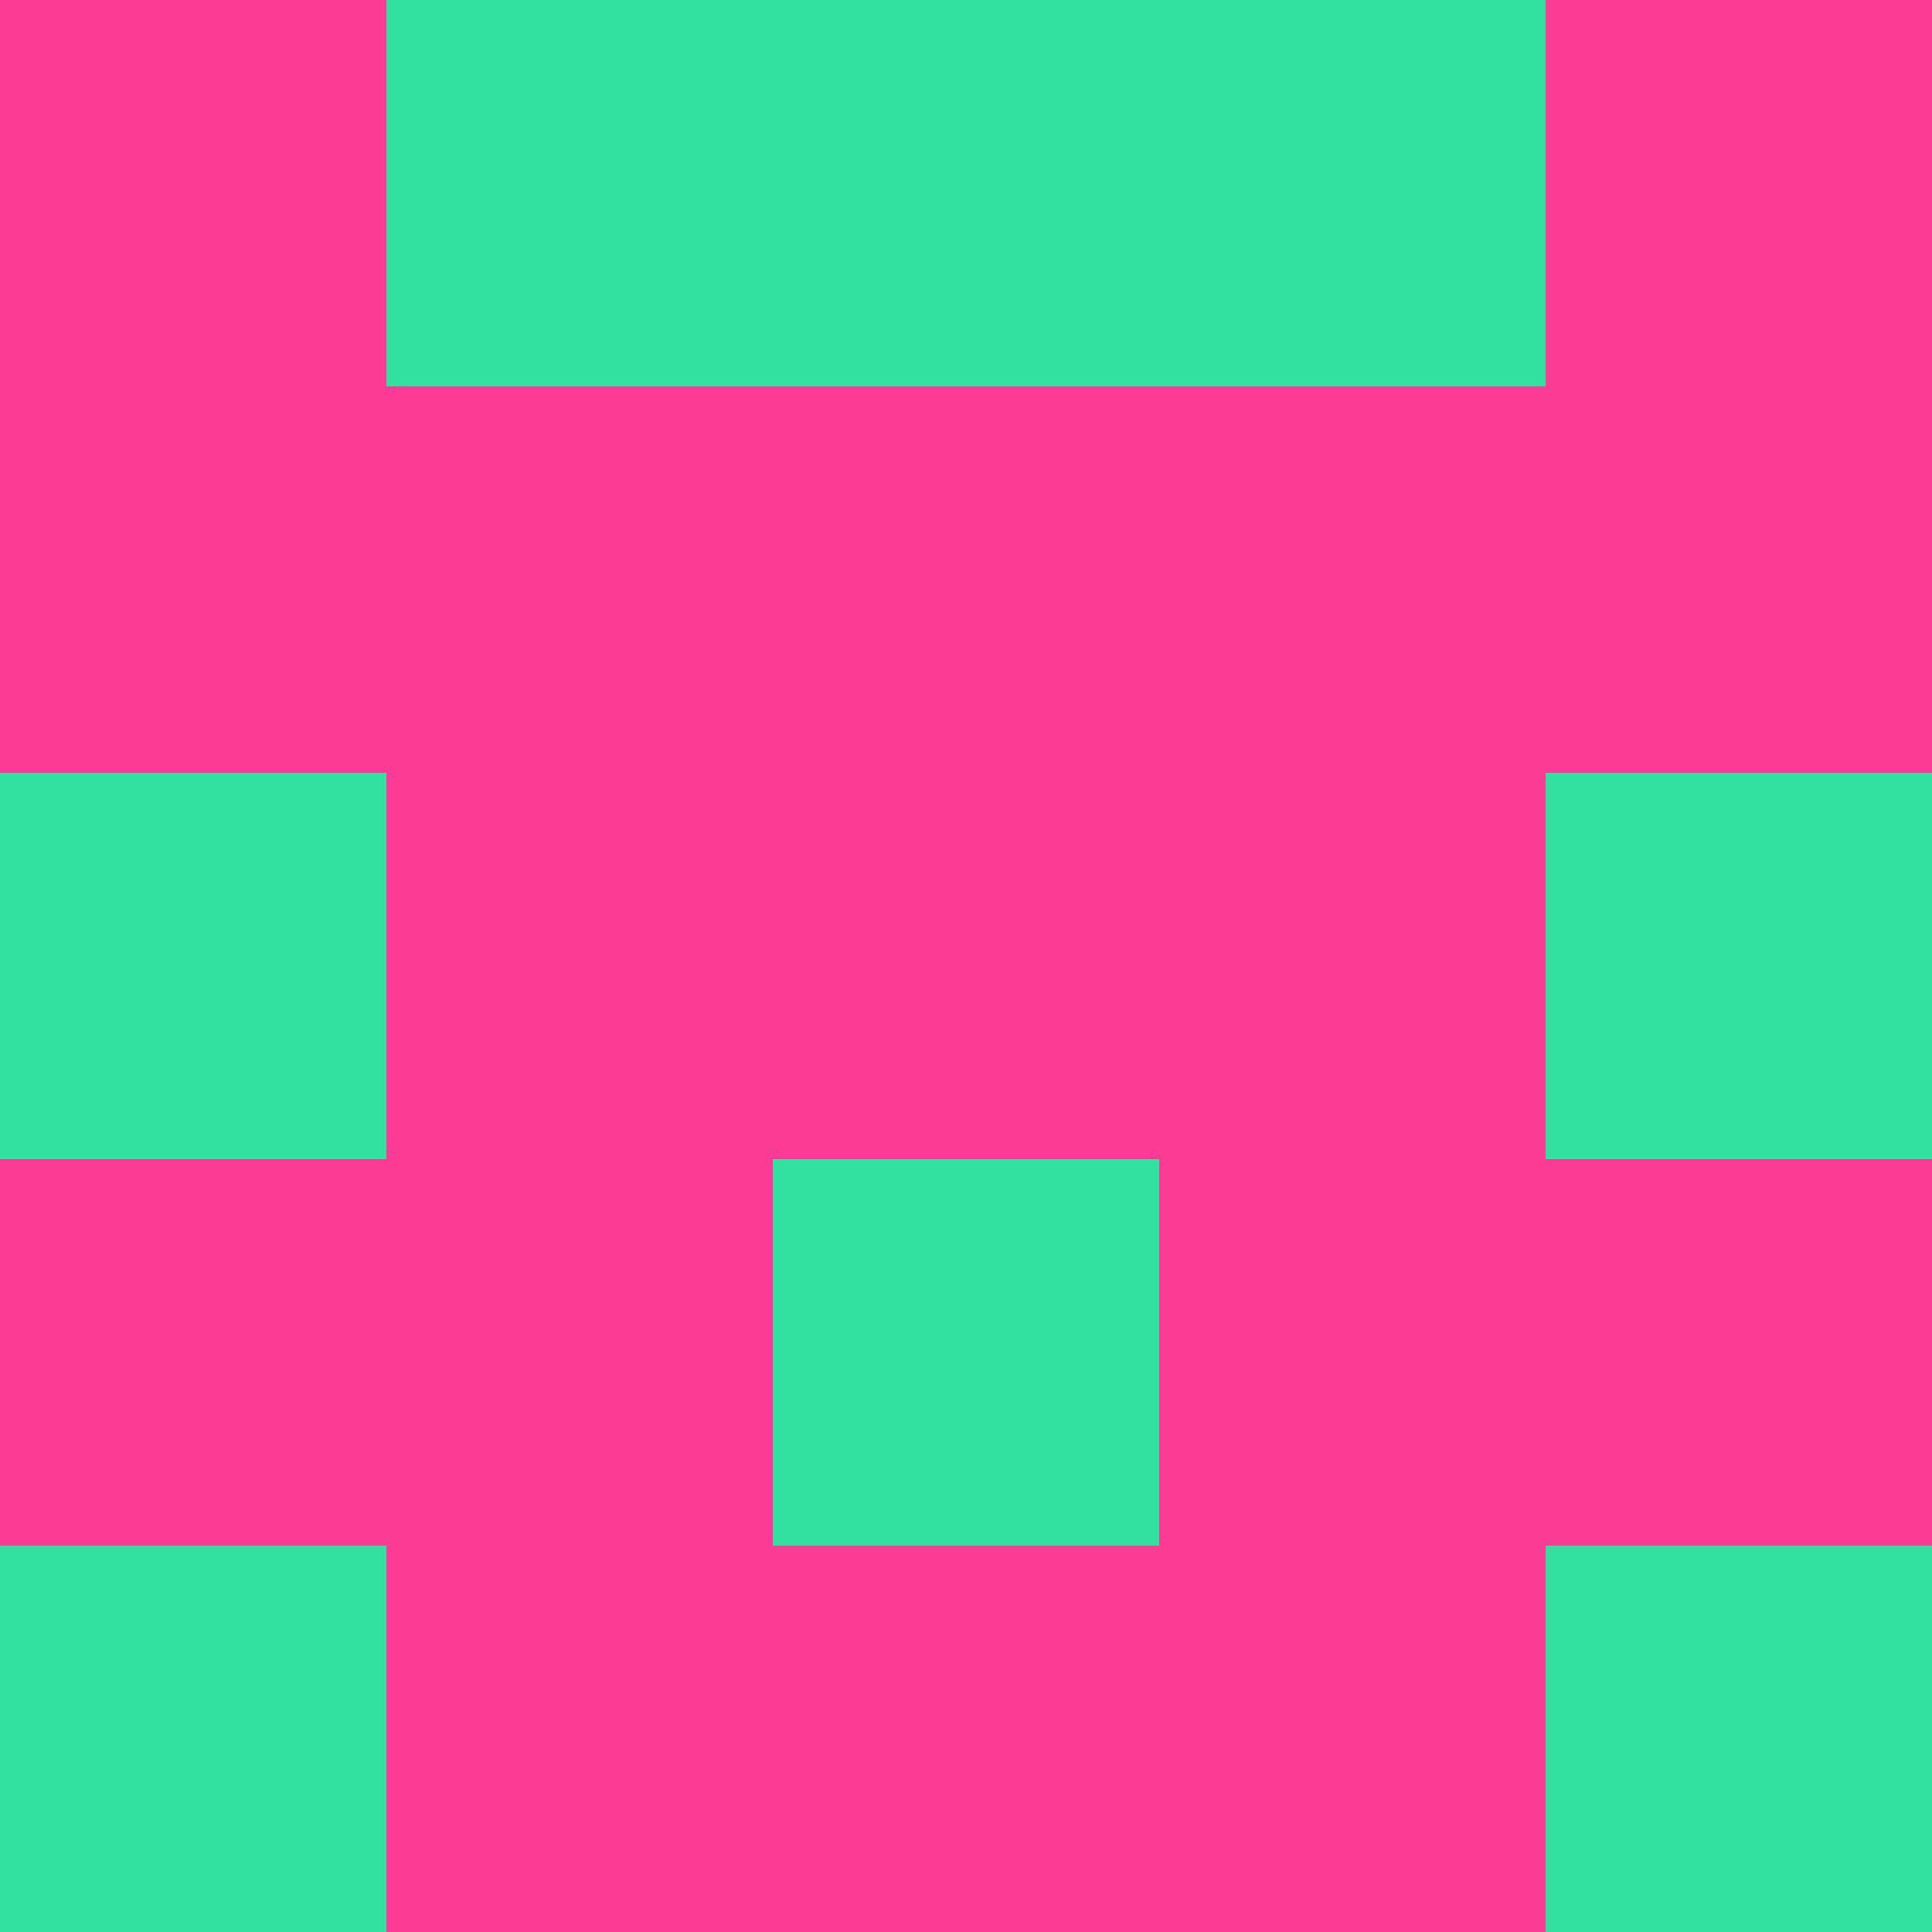 <?xml version="1.0" encoding="utf-8"?>
<!DOCTYPE svg PUBLIC "-//W3C//DTD SVG 20010904//EN"
        "http://www.w3.org/TR/2001/REC-SVG-20010904/DTD/svg10.dtd">

<svg width="400" height="400" viewBox="0 0 5 5"
    xmlns="http://www.w3.org/2000/svg"
    xmlns:xlink="http://www.w3.org/1999/xlink">
            <rect x="0" y="0" width="1" height="1" fill="#FC3994" />
        <rect x="0" y="1" width="1" height="1" fill="#FC3994" />
        <rect x="0" y="2" width="1" height="1" fill="#32E0A0" />
        <rect x="0" y="3" width="1" height="1" fill="#FC3994" />
        <rect x="0" y="4" width="1" height="1" fill="#32E0A0" />
                <rect x="1" y="0" width="1" height="1" fill="#32E0A0" />
        <rect x="1" y="1" width="1" height="1" fill="#FC3994" />
        <rect x="1" y="2" width="1" height="1" fill="#FC3994" />
        <rect x="1" y="3" width="1" height="1" fill="#FC3994" />
        <rect x="1" y="4" width="1" height="1" fill="#FC3994" />
                <rect x="2" y="0" width="1" height="1" fill="#32E0A0" />
        <rect x="2" y="1" width="1" height="1" fill="#FC3994" />
        <rect x="2" y="2" width="1" height="1" fill="#FC3994" />
        <rect x="2" y="3" width="1" height="1" fill="#32E0A0" />
        <rect x="2" y="4" width="1" height="1" fill="#FC3994" />
                <rect x="3" y="0" width="1" height="1" fill="#32E0A0" />
        <rect x="3" y="1" width="1" height="1" fill="#FC3994" />
        <rect x="3" y="2" width="1" height="1" fill="#FC3994" />
        <rect x="3" y="3" width="1" height="1" fill="#FC3994" />
        <rect x="3" y="4" width="1" height="1" fill="#FC3994" />
                <rect x="4" y="0" width="1" height="1" fill="#FC3994" />
        <rect x="4" y="1" width="1" height="1" fill="#FC3994" />
        <rect x="4" y="2" width="1" height="1" fill="#32E0A0" />
        <rect x="4" y="3" width="1" height="1" fill="#FC3994" />
        <rect x="4" y="4" width="1" height="1" fill="#32E0A0" />
        
</svg>


